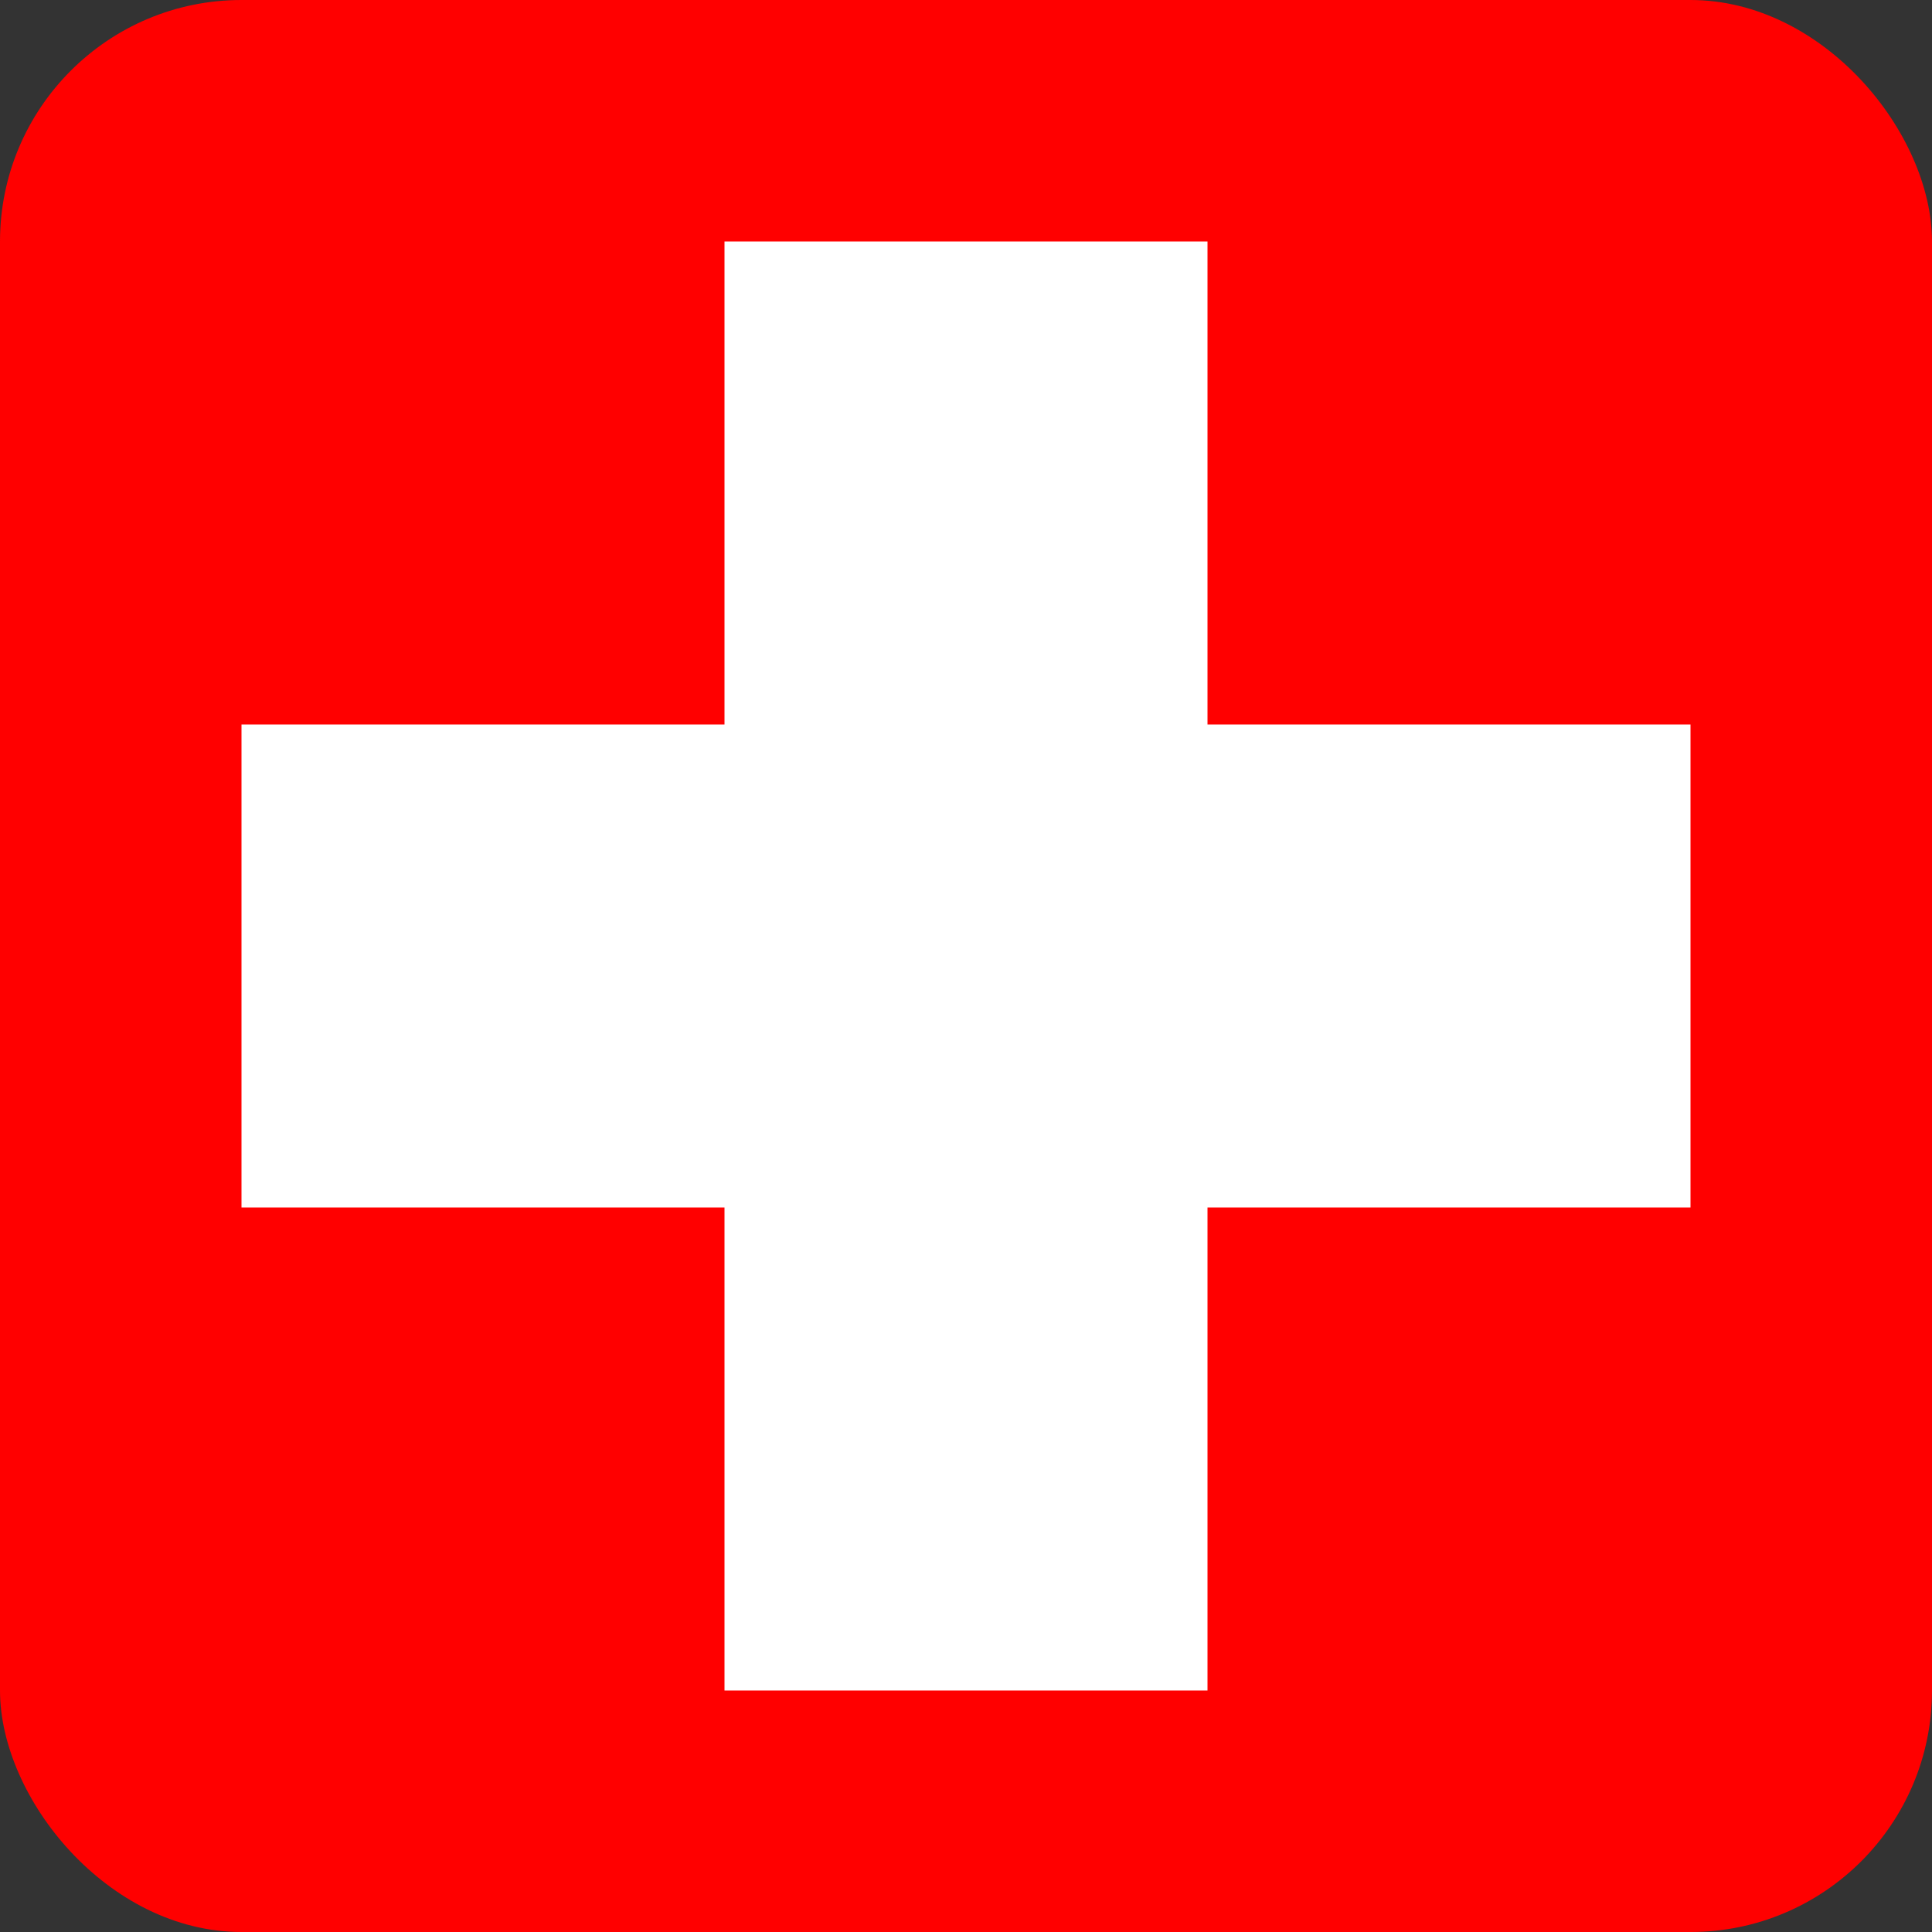 <svg width="32" height="32" viewBox="0 0 32 32" xmlns="http://www.w3.org/2000/svg">
  <rect x="0" y="0" width="32" height="32" fill="#333333" stroke="none"/>
  <!-- Swiss Flag Background -->
  <rect width="32" height="32" rx="4" fill="#FF0000"/>
  
  <!-- Swiss Cross -->
  <!-- Horizontal bar -->
  <rect x="4" y="12" width="24" height="8" fill="#FFFFFF"/>
  <!-- Vertical bar -->
  <rect x="12" y="4" width="8" height="24" fill="#FFFFFF"/>
</svg>
